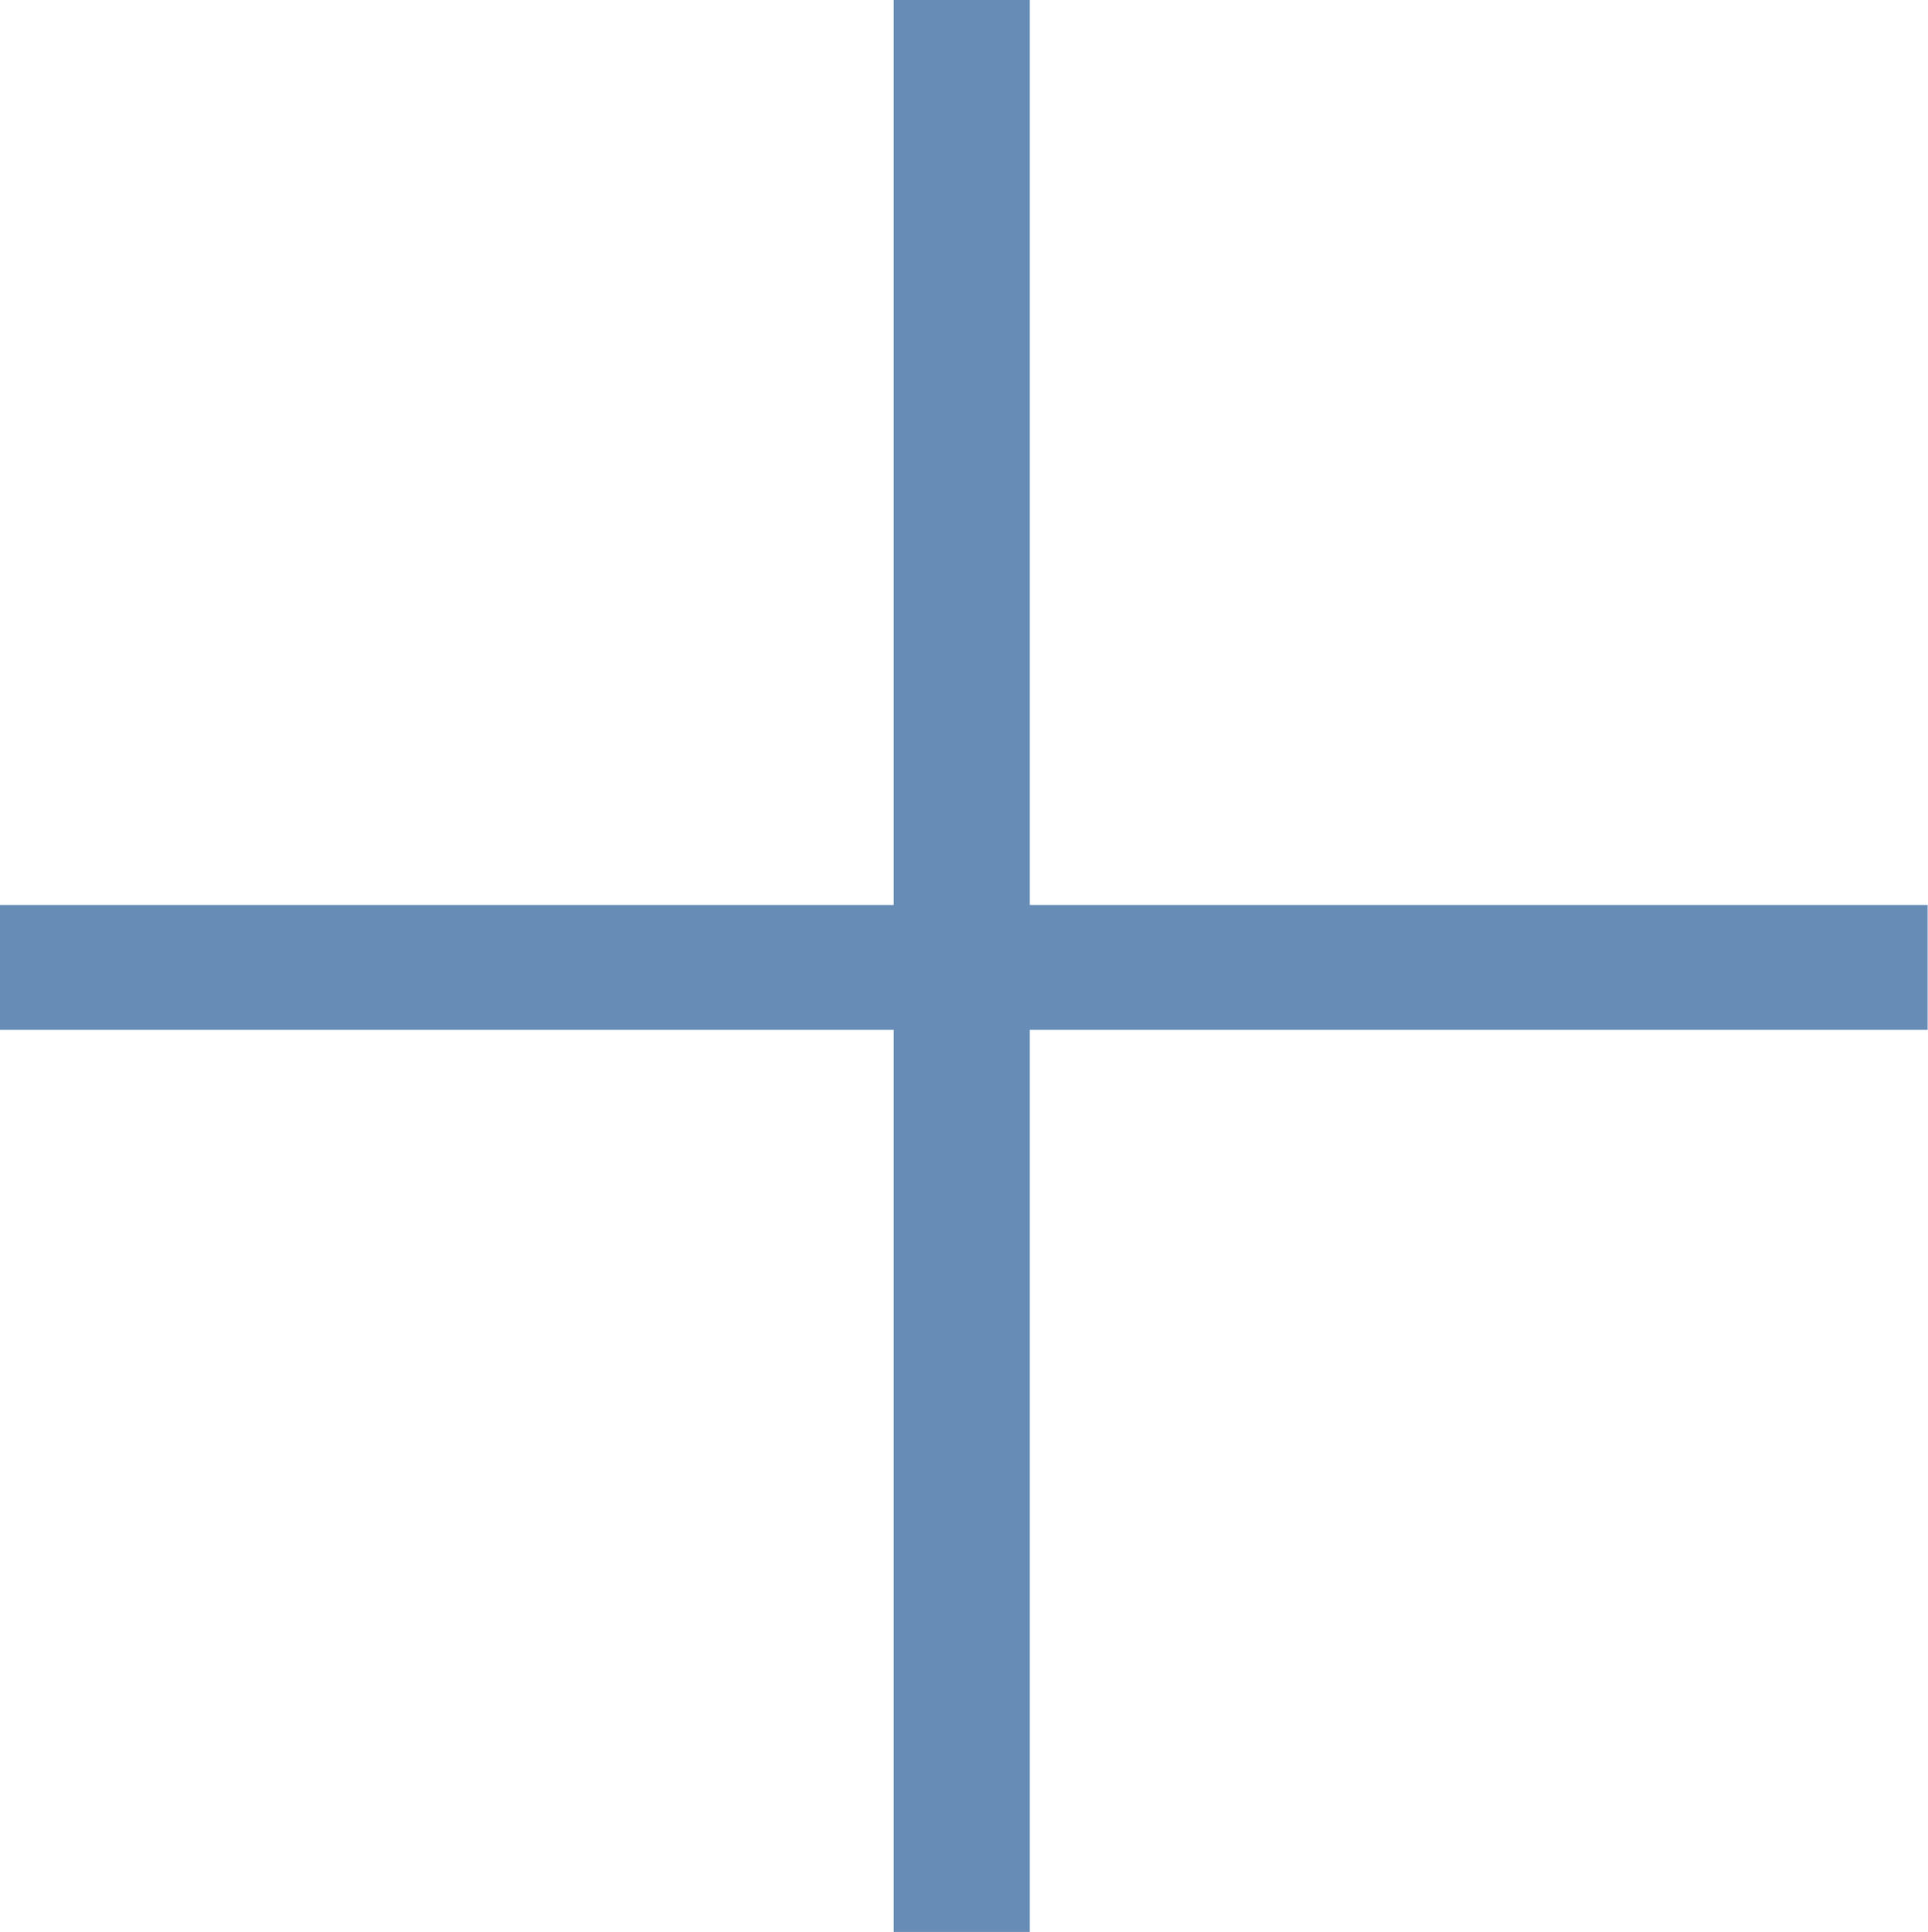 <svg width="32.576" height="32.641" viewBox="0 0 32.576 32.641" fill="none" xmlns="http://www.w3.org/2000/svg" xmlns:xlink="http://www.w3.org/1999/xlink">
	
	<defs/>
	<path id="+" d="M17.4 15.29L17.4 0L15.1 0L15.1 15.29L-1.53e-5 15.29L-1.53e-5 17.4L15.1 17.4L15.1 32.64L17.4 32.64L17.4 17.4L32.57 17.4L32.57 15.29L17.4 15.29Z" fill="#678CB6" fill-opacity="1" fill-rule="evenodd"/>
</svg>
